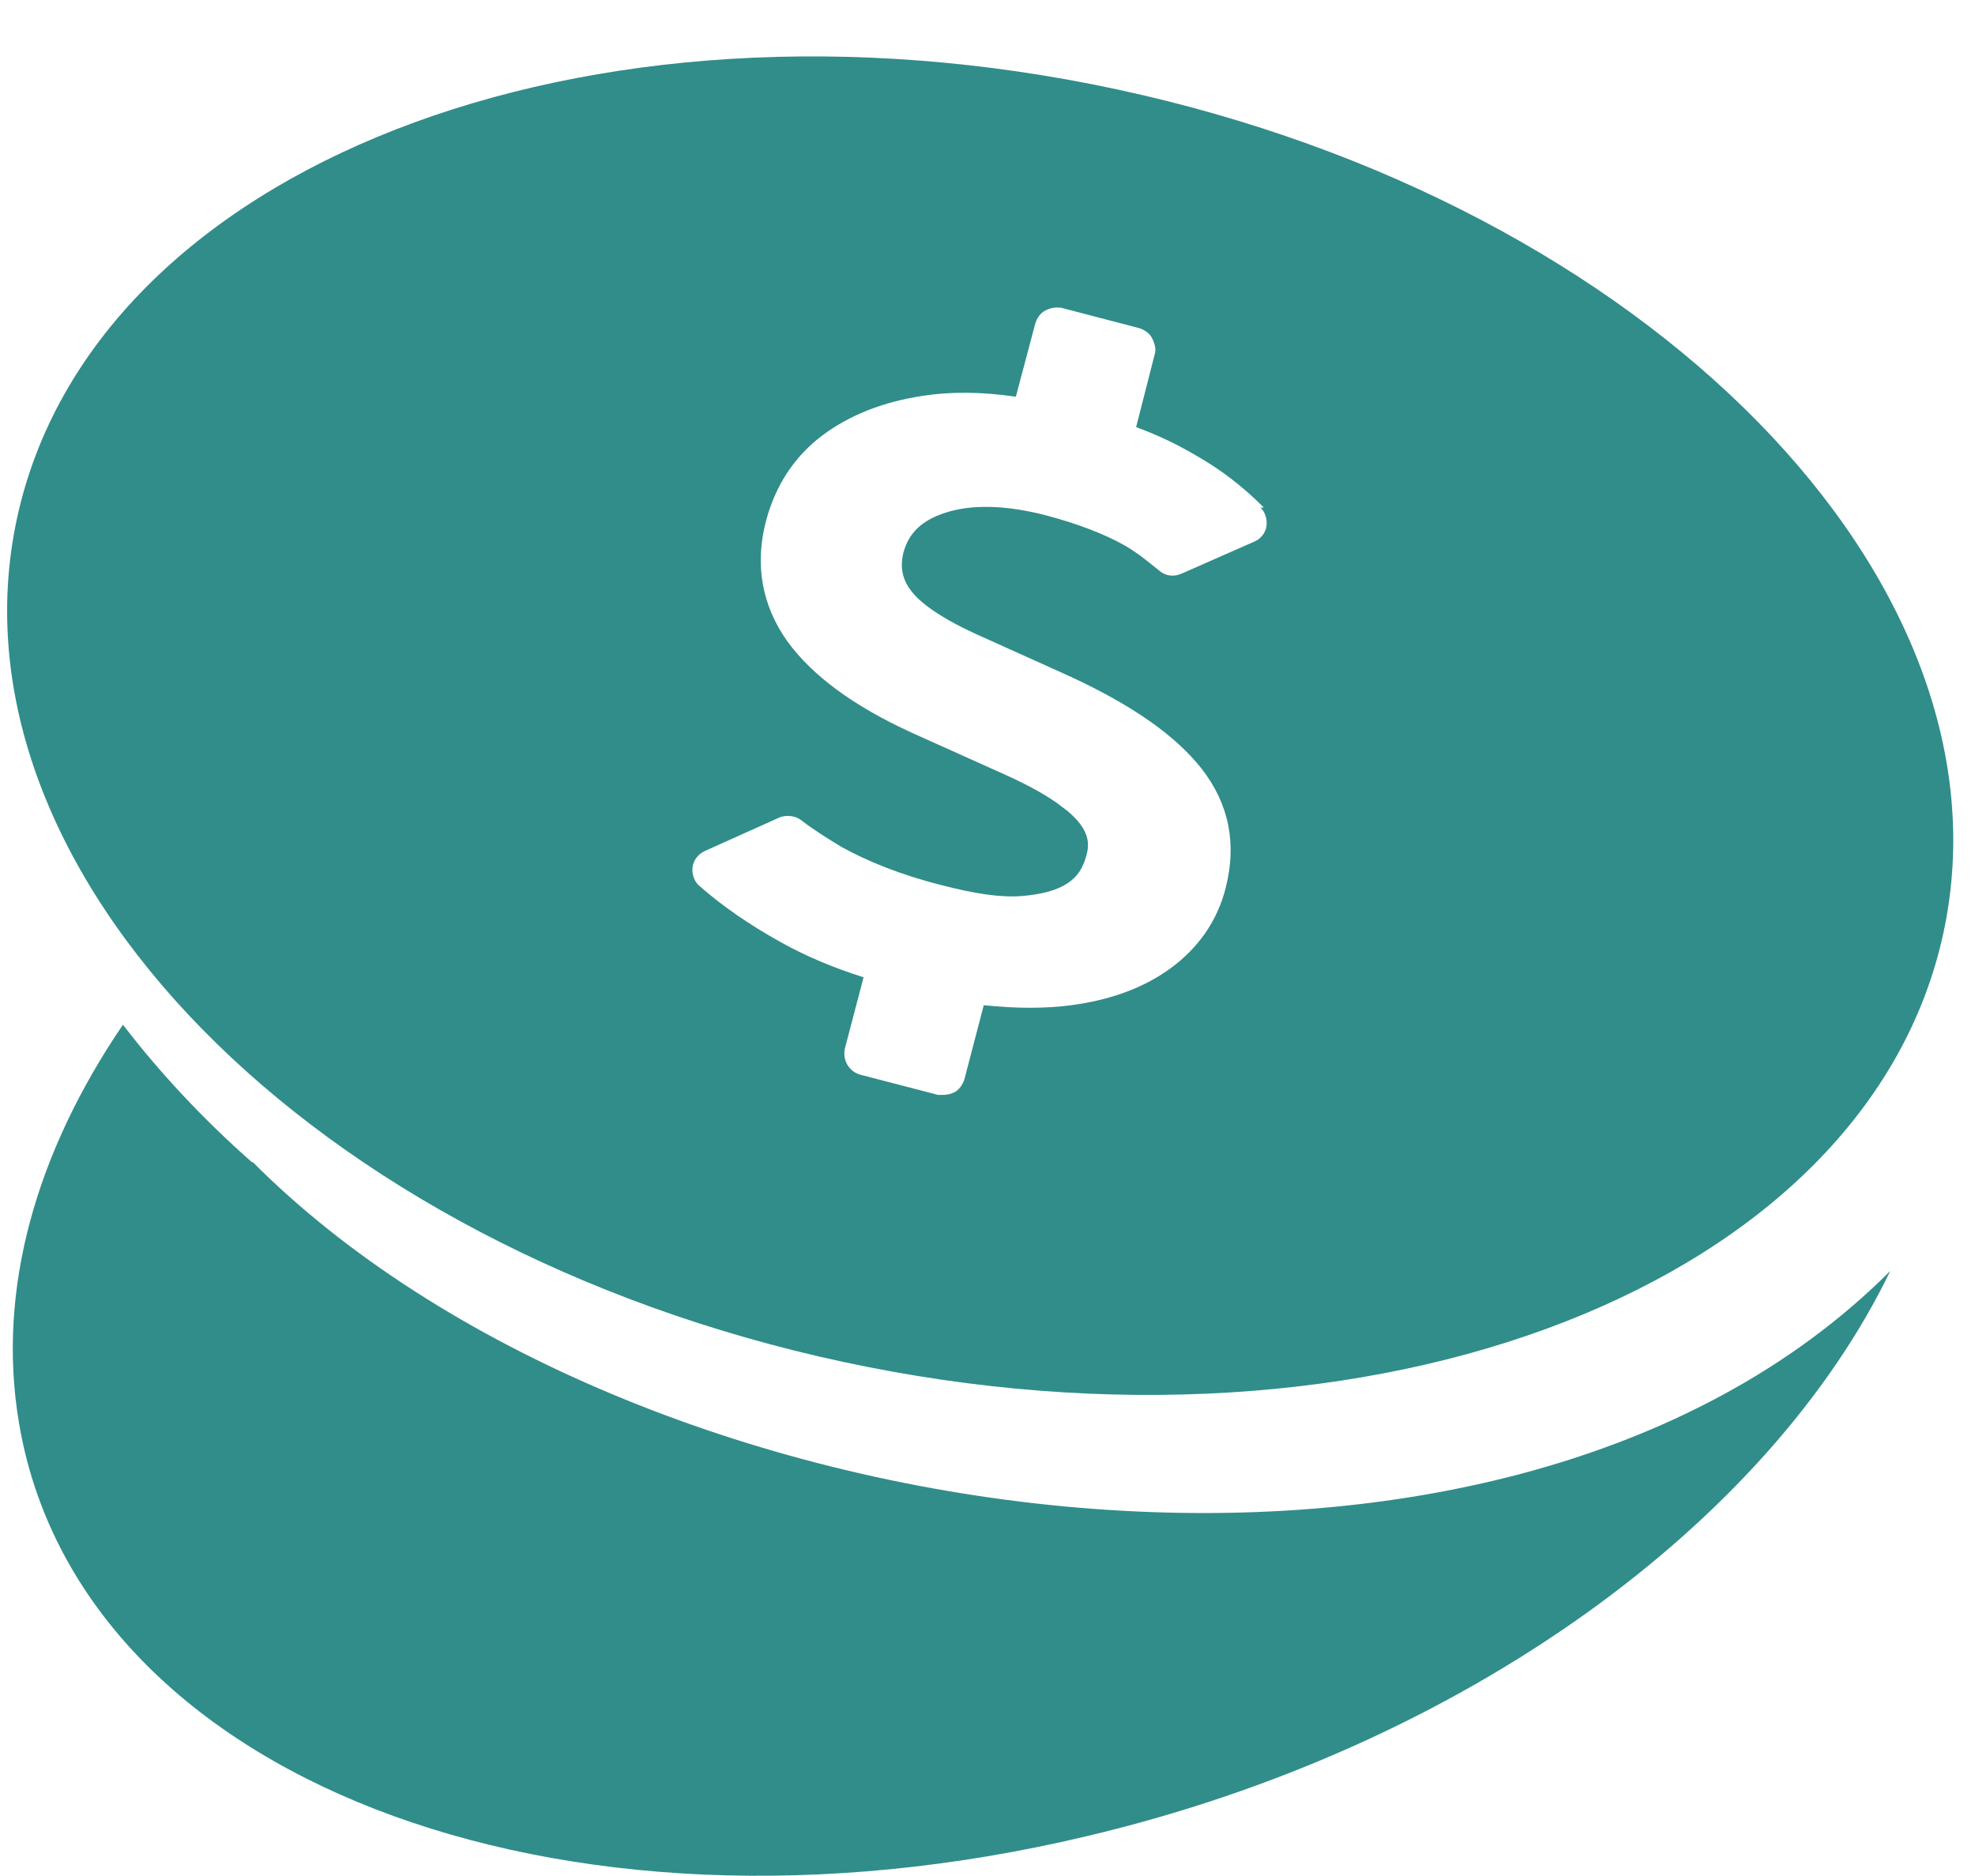 <svg width="20" height="19" viewBox="0 0 20 19" fill="none" xmlns="http://www.w3.org/2000/svg">
<path fill-rule="evenodd" clip-rule="evenodd" d="M19.681 9.444C20.445 5.885 16.697 2.062 11.31 0.905C5.922 -0.252 0.936 1.696 0.171 5.255C-0.593 8.814 3.155 12.637 8.542 13.794C13.929 14.951 18.916 13.004 19.681 9.444ZM12.799 5.141C12.585 4.926 12.362 4.755 12.105 4.609C11.916 4.498 11.719 4.404 11.505 4.326L11.693 3.589C11.71 3.538 11.693 3.478 11.667 3.426C11.642 3.375 11.59 3.341 11.539 3.324L10.75 3.118C10.69 3.109 10.639 3.118 10.587 3.144C10.536 3.169 10.502 3.221 10.485 3.272L10.287 4.018C9.936 3.966 9.619 3.966 9.345 4.009C8.942 4.069 8.599 4.206 8.325 4.412C8.042 4.626 7.853 4.918 7.759 5.269C7.639 5.715 7.716 6.135 7.973 6.495C8.222 6.838 8.633 7.146 9.233 7.421L10.185 7.849C10.433 7.961 10.63 8.072 10.759 8.175C10.879 8.261 10.956 8.355 10.99 8.432C11.025 8.509 11.025 8.586 10.999 8.672C10.965 8.792 10.913 8.878 10.81 8.946C10.707 9.015 10.553 9.058 10.347 9.075C10.125 9.092 9.859 9.049 9.533 8.964C9.122 8.861 8.787 8.724 8.522 8.578C8.367 8.484 8.23 8.398 8.11 8.304C8.05 8.261 7.965 8.252 7.896 8.278L7.133 8.621C7.065 8.655 7.022 8.715 7.013 8.784C7.005 8.852 7.03 8.929 7.082 8.972C7.305 9.169 7.587 9.366 7.913 9.546C8.145 9.675 8.419 9.795 8.745 9.898L8.556 10.618C8.53 10.729 8.59 10.849 8.71 10.884L9.499 11.089H9.55C9.585 11.089 9.627 11.081 9.662 11.064C9.713 11.038 9.747 10.986 9.765 10.935L9.962 10.181C10.296 10.215 10.587 10.215 10.845 10.181C11.239 10.129 11.573 10.009 11.847 9.812C12.13 9.606 12.327 9.332 12.413 8.989C12.525 8.544 12.447 8.141 12.165 7.781C11.899 7.446 11.47 7.146 10.845 6.855L9.876 6.418C9.465 6.229 9.293 6.075 9.225 5.981C9.139 5.869 9.113 5.749 9.147 5.604C9.199 5.398 9.336 5.269 9.576 5.192C9.842 5.106 10.185 5.115 10.587 5.218C10.913 5.304 11.179 5.406 11.393 5.526C11.496 5.586 11.573 5.646 11.659 5.715L11.745 5.784C11.805 5.835 11.89 5.844 11.967 5.809L12.705 5.484C12.765 5.458 12.816 5.398 12.825 5.329C12.833 5.261 12.816 5.192 12.765 5.141H12.799ZM1.245 10.378C1.613 10.858 2.05 11.329 2.556 11.775V11.766C6.37 15.598 15.147 16.875 19.142 12.872C17.916 15.409 14.847 17.689 10.999 18.598C5.625 19.875 0.782 17.989 0.19 14.398C-0.033 13.052 0.37 11.664 1.245 10.378Z" fill="#308D8A"/>
</svg>
